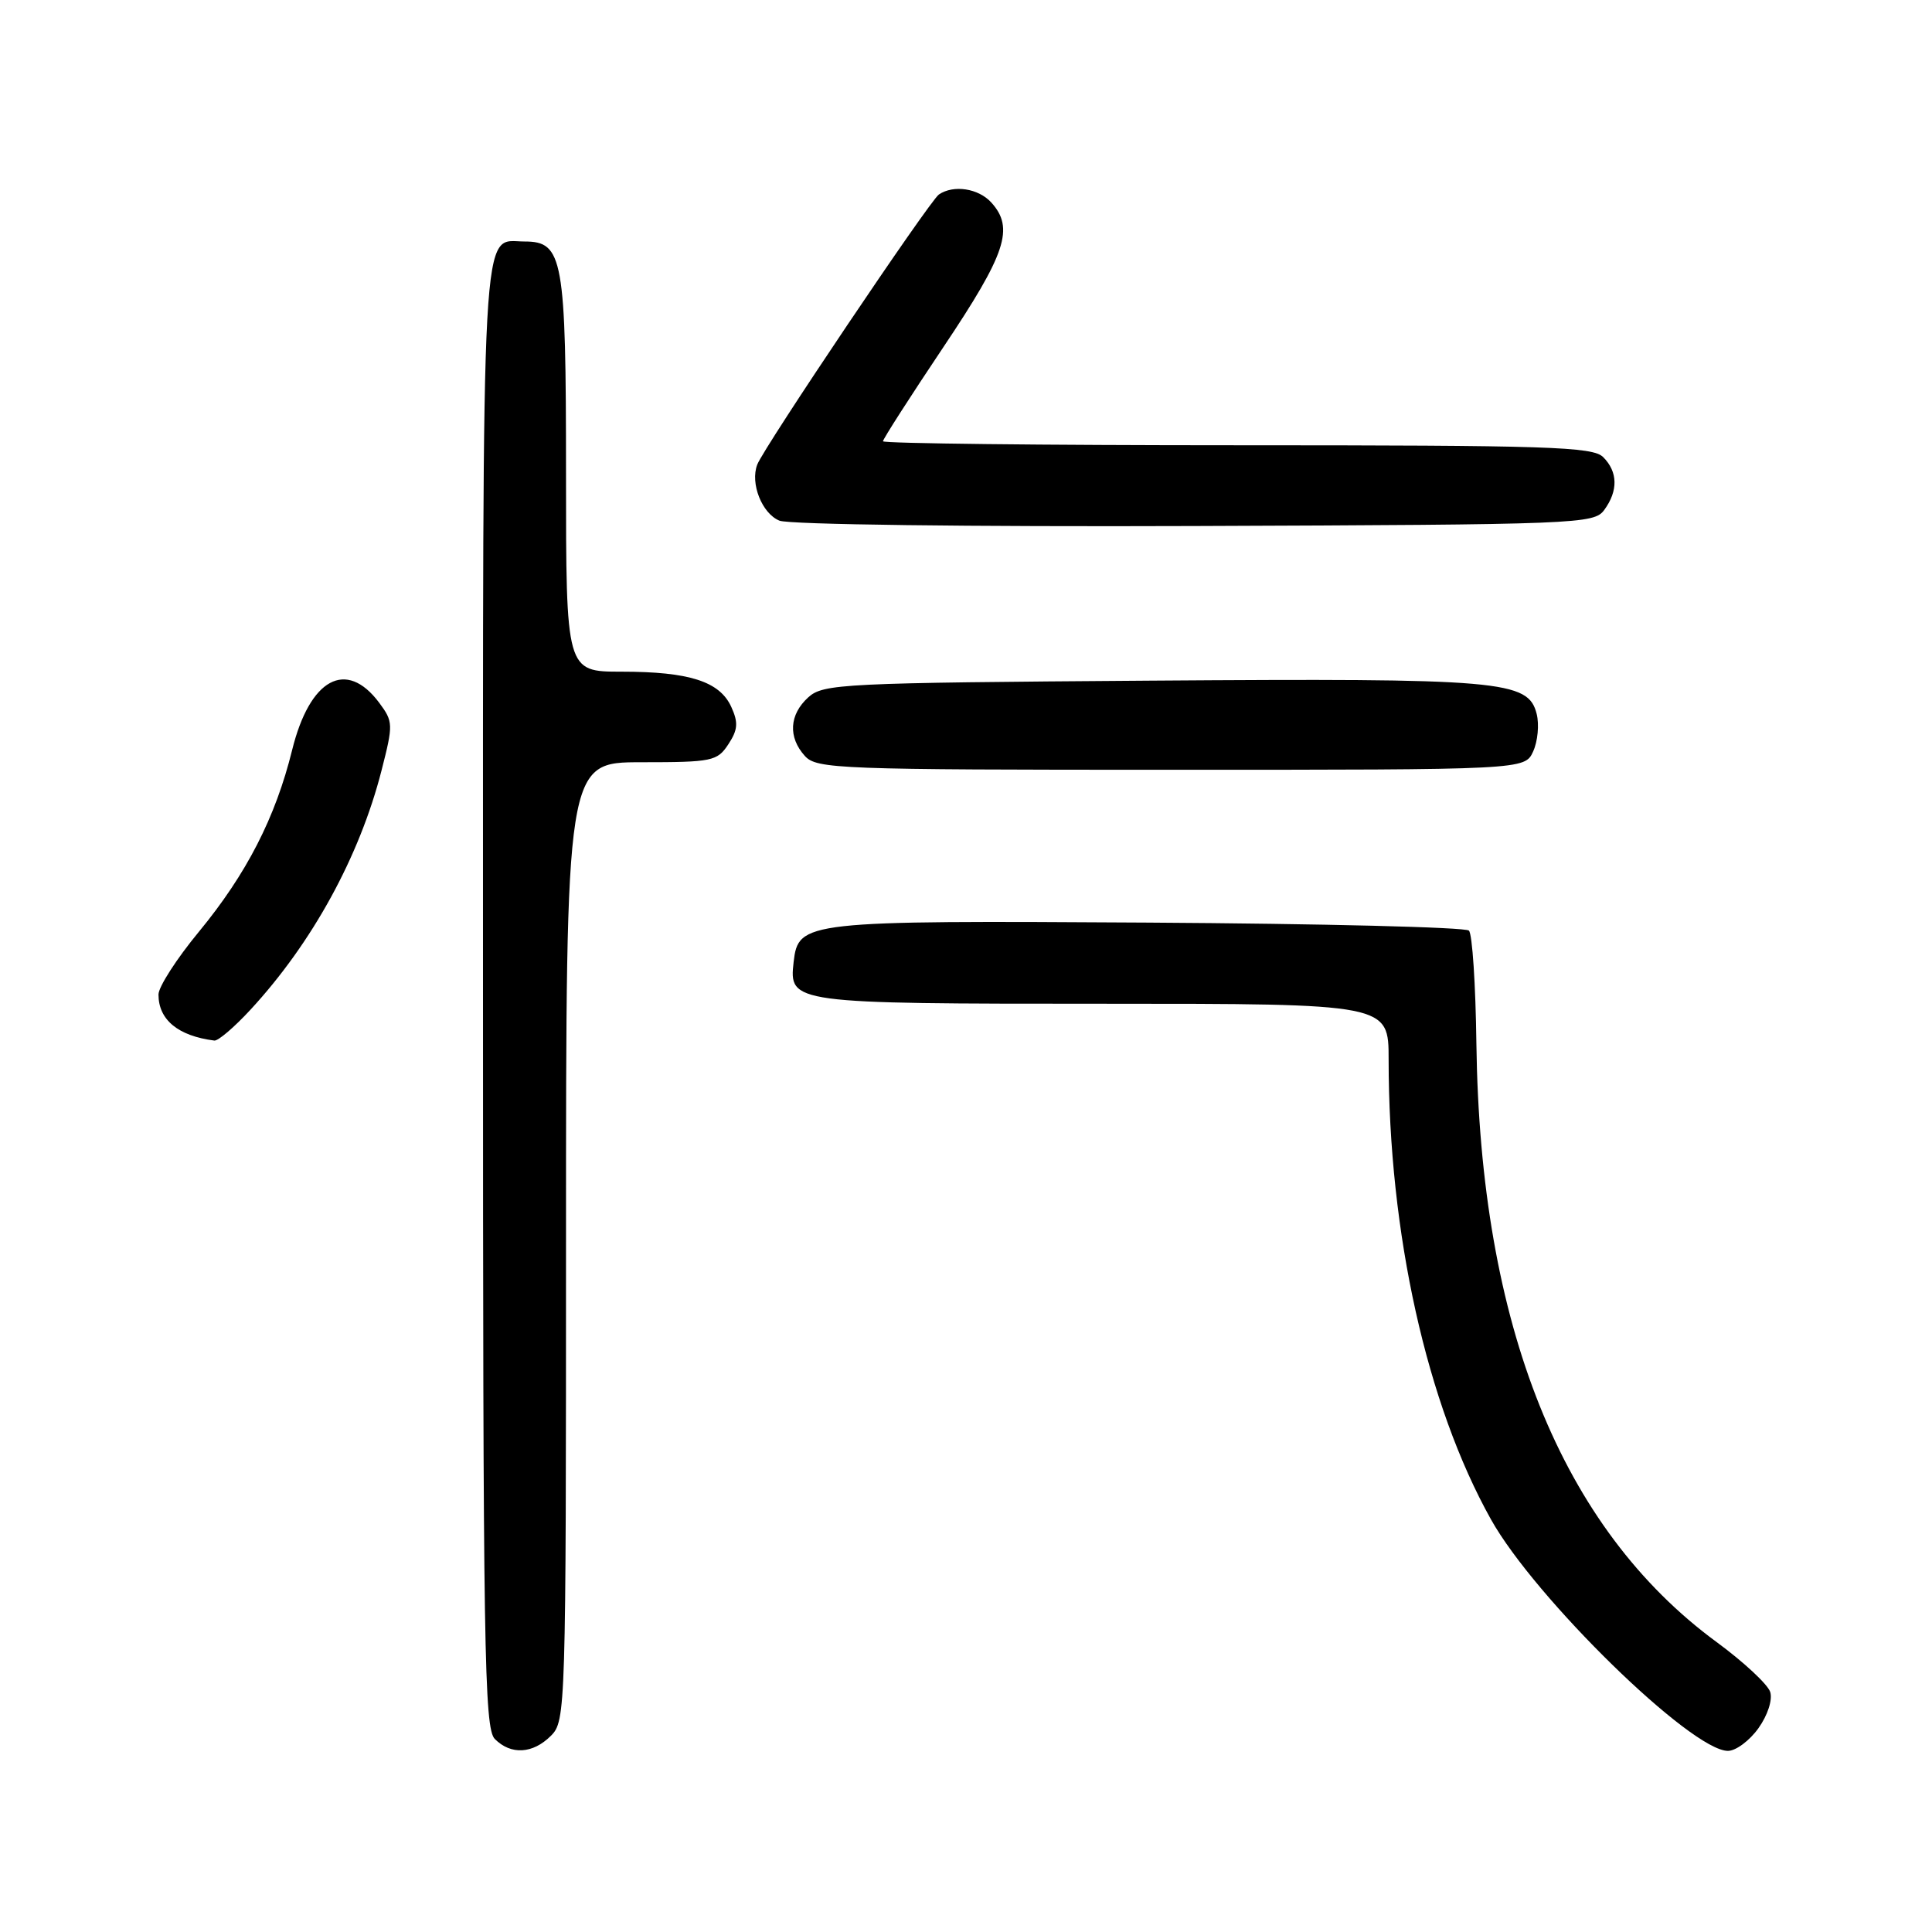 <?xml version="1.0" encoding="UTF-8" standalone="no"?>
<!DOCTYPE svg PUBLIC "-//W3C//DTD SVG 1.1//EN" "http://www.w3.org/Graphics/SVG/1.1/DTD/svg11.dtd" >
<svg xmlns="http://www.w3.org/2000/svg" xmlns:xlink="http://www.w3.org/1999/xlink" version="1.1" viewBox="0 0 256 256">
 <g >
 <path fill="currentColor"
d=" M 73.00 230.00 C 74.96 228.04 75.00 226.67 75.00 164.50 C 75.00 101.00 75.00 101.00 84.98 101.00 C 94.38 101.00 95.04 100.86 96.51 98.62 C 97.77 96.70 97.85 95.76 96.90 93.67 C 95.36 90.29 91.33 89.00 82.35 89.00 C 75.00 89.00 75.00 89.00 75.00 62.72 C 75.00 34.19 74.61 32.00 69.51 32.00 C 63.68 32.00 64.00 26.28 64.00 132.00 C 64.00 218.72 64.16 229.02 65.57 230.43 C 67.71 232.57 70.60 232.40 73.00 230.00 Z  M 233.00 229.00 C 234.23 227.28 234.89 225.23 234.56 224.19 C 234.24 223.19 231.05 220.22 227.47 217.59 C 206.90 202.49 196.12 175.62 195.63 138.31 C 195.53 130.50 195.09 123.75 194.64 123.31 C 194.20 122.86 175.08 122.39 152.17 122.25 C 106.54 121.97 105.79 122.06 105.16 127.47 C 104.54 132.96 104.84 133.00 146.19 133.00 C 184.00 133.00 184.00 133.00 184.00 140.39 C 184.00 163.42 189.05 186.10 197.56 201.33 C 203.39 211.76 224.11 232.00 228.96 232.00 C 230.01 232.00 231.82 230.65 233.00 229.00 Z  M 33.20 133.78 C 41.38 124.92 47.63 113.51 50.55 102.11 C 52.12 95.97 52.11 95.63 50.24 93.11 C 45.88 87.28 41.05 89.91 38.71 99.38 C 36.50 108.33 32.67 115.80 26.34 123.48 C 23.40 127.04 21.00 130.77 21.00 131.78 C 21.00 135.13 23.60 137.27 28.40 137.88 C 28.90 137.95 31.06 136.10 33.20 133.78 Z  M 203.15 99.57 C 203.76 98.24 203.97 96.01 203.62 94.61 C 202.50 90.16 199.10 89.86 152.35 90.19 C 111.57 90.48 109.09 90.60 107.10 92.40 C 104.58 94.69 104.40 97.68 106.65 100.17 C 108.21 101.89 111.04 102.00 155.18 102.00 C 202.04 102.00 202.04 102.00 203.15 99.57 Z  M 212.58 67.56 C 214.43 65.02 214.38 62.52 212.43 60.57 C 211.04 59.19 205.26 59.00 163.93 59.00 C 138.12 59.00 117.00 58.76 117.00 58.47 C 117.00 58.18 120.60 52.57 125.00 46.00 C 133.32 33.58 134.43 30.23 131.35 26.83 C 129.65 24.96 126.36 24.45 124.41 25.77 C 123.20 26.58 101.22 59.26 100.34 61.56 C 99.38 64.05 100.97 68.05 103.28 68.99 C 104.53 69.51 128.51 69.81 158.33 69.70 C 209.35 69.51 211.21 69.43 212.58 67.56 Z "/>
</g>
</svg>